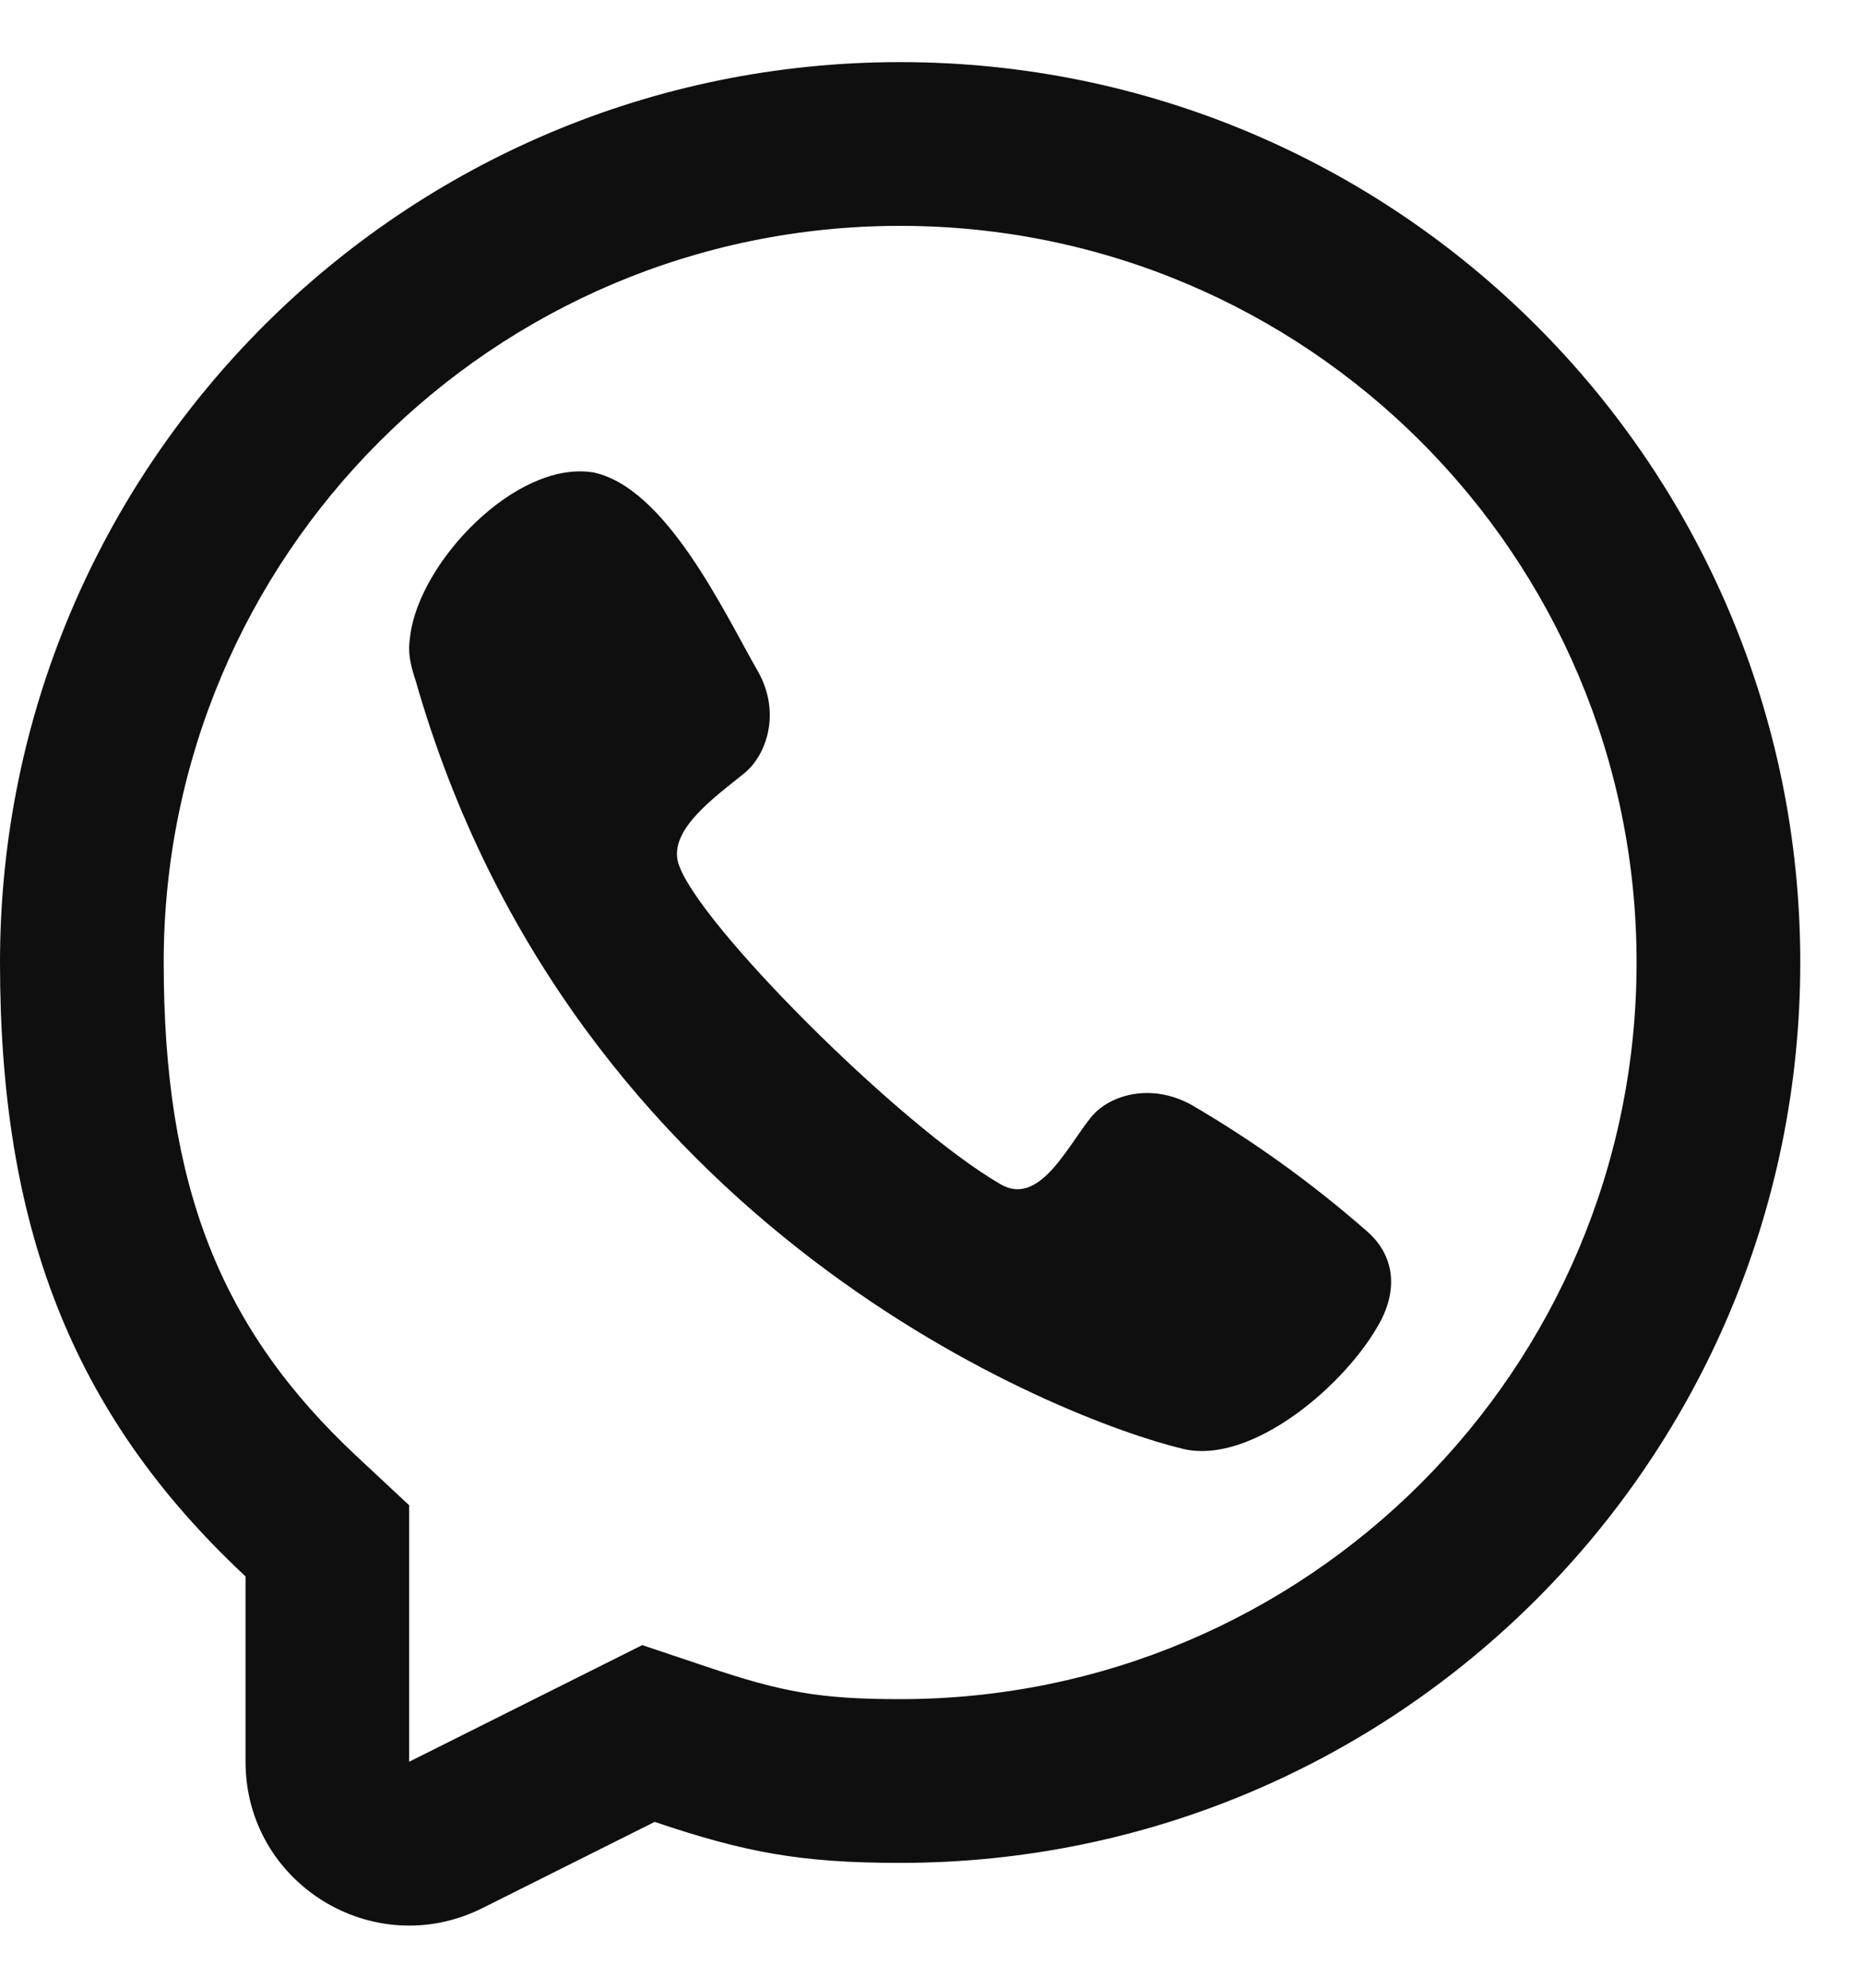 <svg width="15" height="16" viewBox="0 0 15 16" fill="none" xmlns="http://www.w3.org/2000/svg">
<path d="M3.303 5.116C3.378 4.521 4.152 3.711 4.766 3.801L4.765 3.8C5.363 3.914 5.836 4.942 6.103 5.405C6.292 5.741 6.169 6.081 5.993 6.224C5.755 6.416 5.383 6.68 5.461 6.946C5.6 7.418 7.247 9.065 8.057 9.533C8.364 9.711 8.586 9.243 8.776 9.004C8.914 8.82 9.254 8.709 9.589 8.891C10.089 9.182 10.56 9.521 10.996 9.902C11.214 10.084 11.265 10.353 11.114 10.637C10.848 11.137 10.08 11.797 9.523 11.662C8.549 11.428 4.612 9.902 3.347 5.48C3.276 5.27 3.294 5.191 3.303 5.116Z" fill="#0F0F0F"/>
<path fill-rule="evenodd" clip-rule="evenodd" d="M7.247 14.995C6.441 14.995 5.995 14.909 5.271 14.665L3.884 15.359C3.007 15.797 1.977 15.16 1.977 14.181V12.689C0.558 11.366 0 9.84 0 7.747C0 3.745 3.245 0.5 7.247 0.5C11.25 0.5 14.495 3.745 14.495 7.747C14.495 11.75 11.25 14.995 7.247 14.995ZM3.294 12.116L2.875 11.725C1.773 10.697 1.318 9.548 1.318 7.747C1.318 4.473 3.973 1.818 7.247 1.818C10.522 1.818 13.177 4.473 13.177 7.747C13.177 11.022 10.522 13.677 7.247 13.677C6.598 13.677 6.293 13.619 5.69 13.416L5.171 13.242L3.294 14.181V12.116Z" fill="#0F0F0F"/>
</svg>
